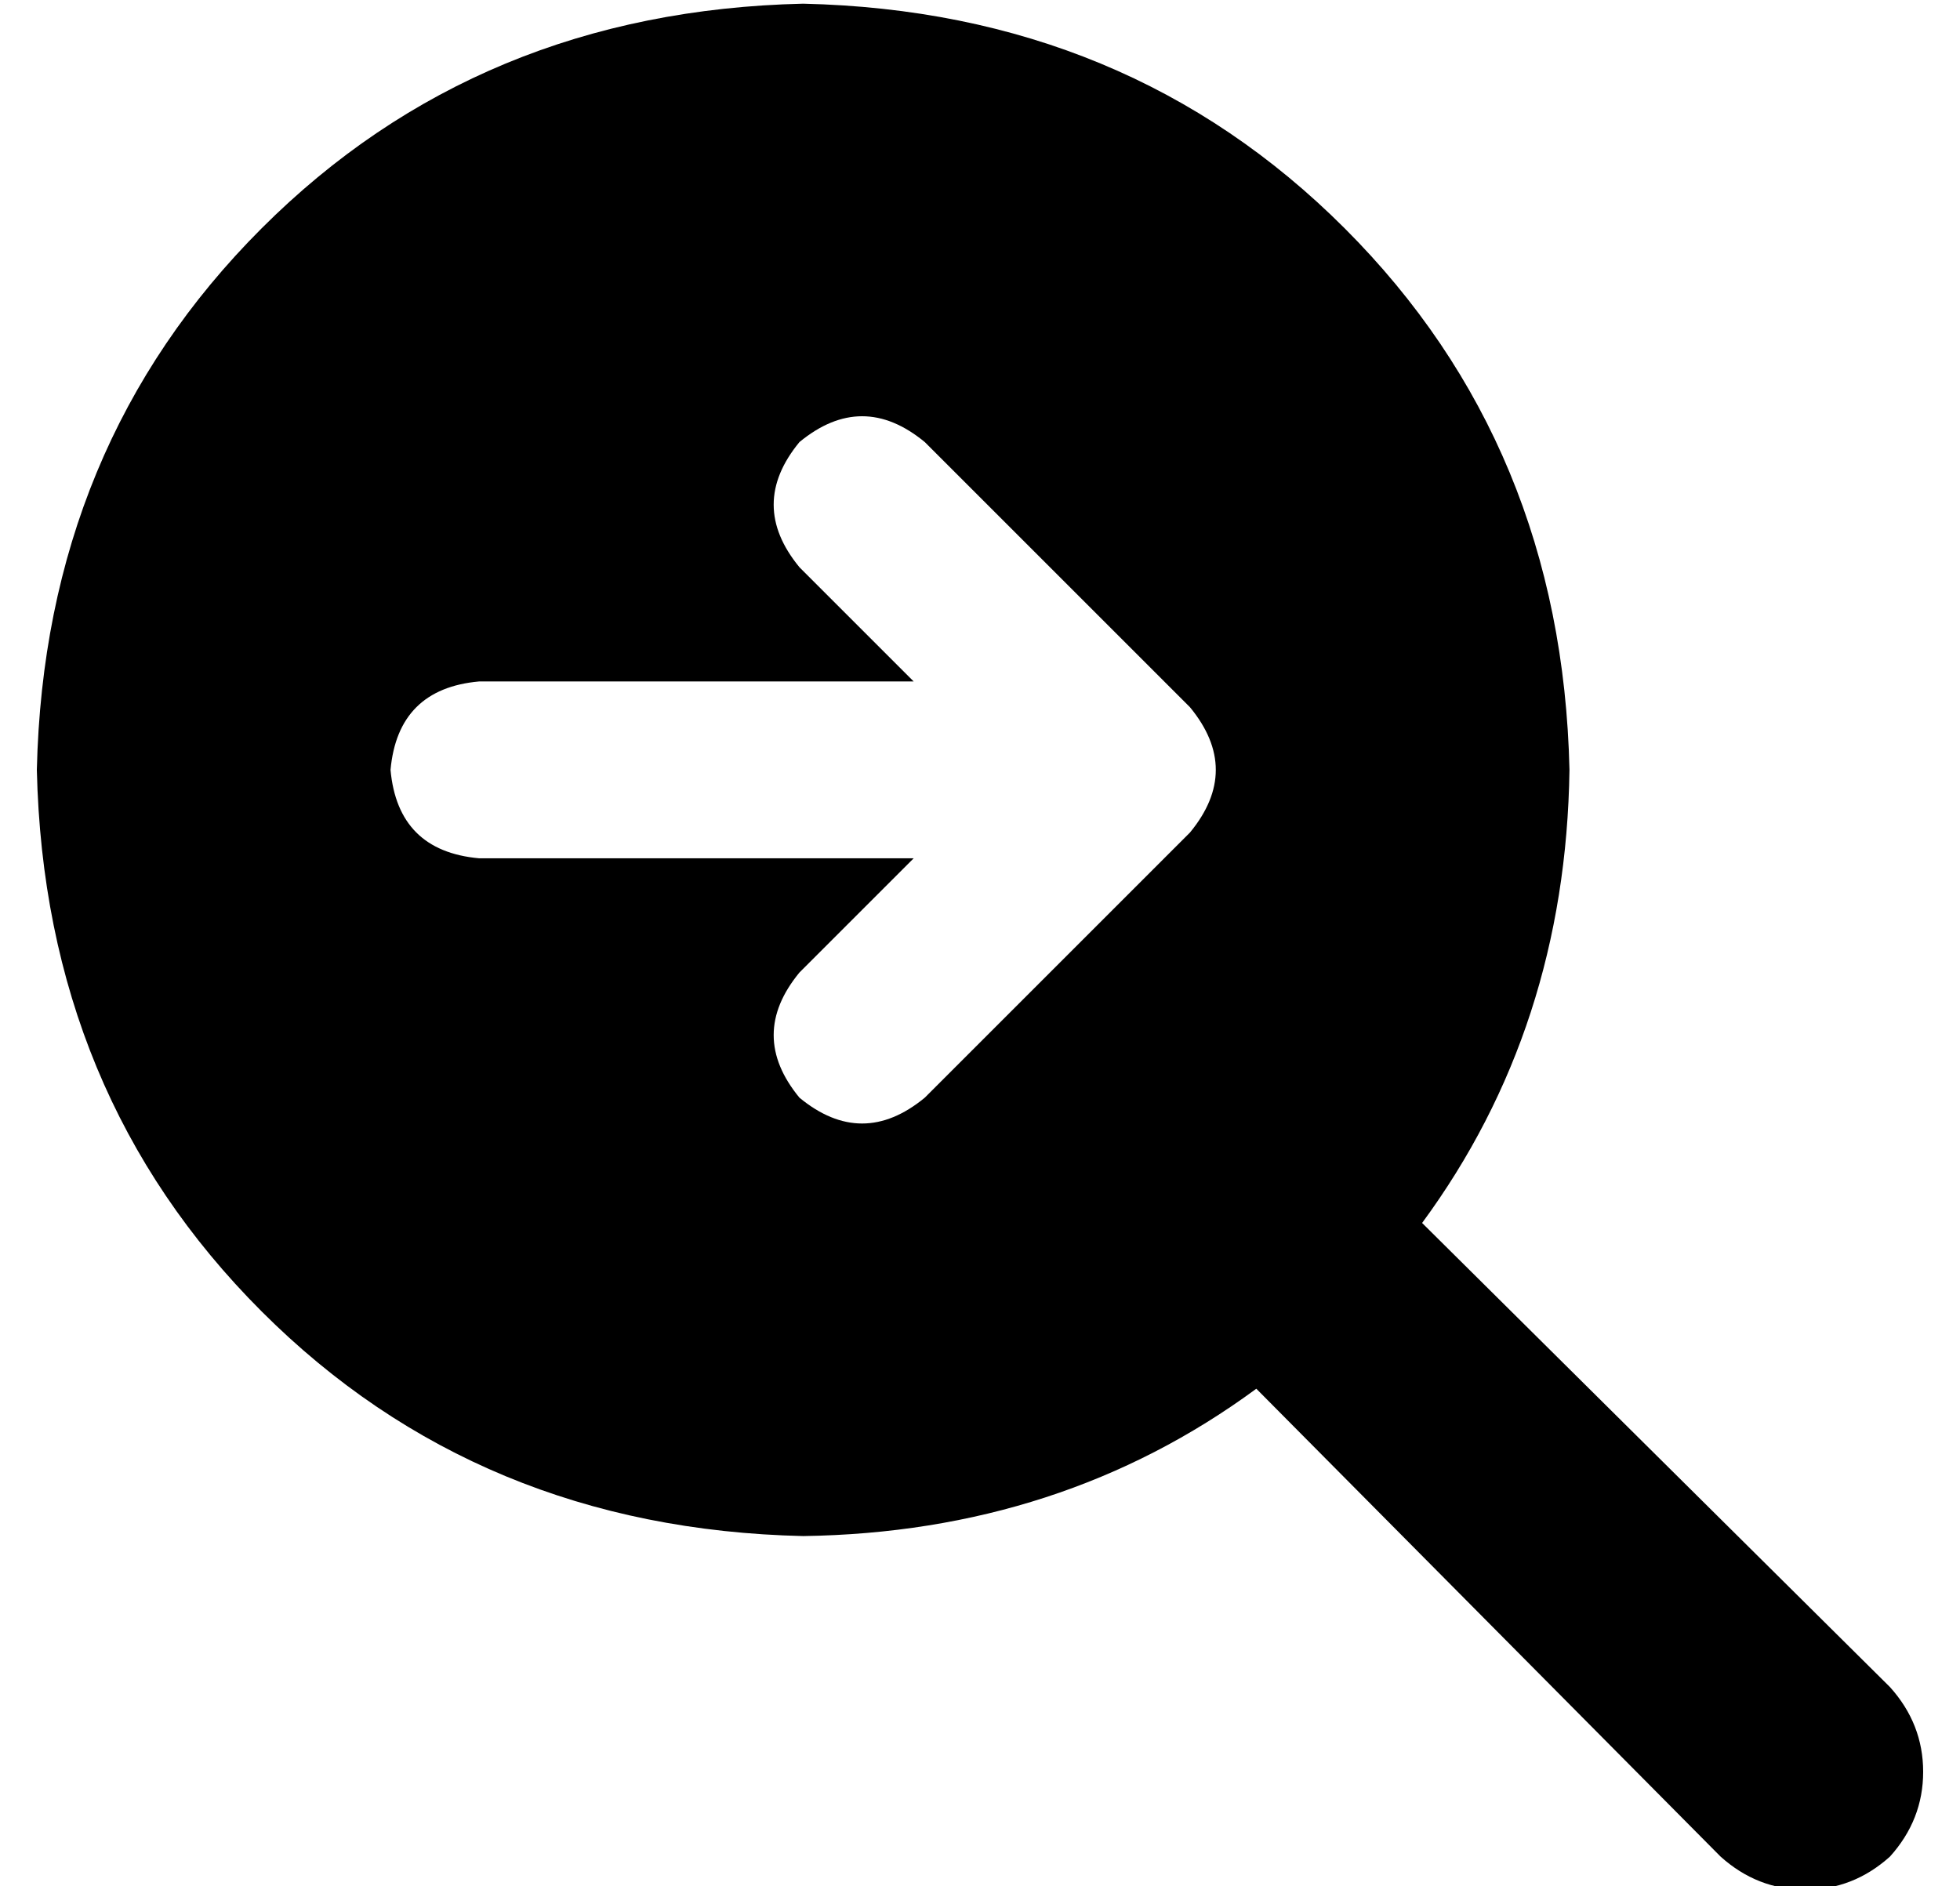 <?xml version="1.0" standalone="no"?>
<!DOCTYPE svg PUBLIC "-//W3C//DTD SVG 1.1//EN" "http://www.w3.org/Graphics/SVG/1.1/DTD/svg11.dtd" >
<svg xmlns="http://www.w3.org/2000/svg" xmlns:xlink="http://www.w3.org/1999/xlink" version="1.1" viewBox="-10 -40 532 512">
   <path fill="currentColor"
d="M416 169q-1 70 -40 123l127 126v0q9 10 9 23t-9 23q-10 9 -23 9t-23 -9l-126 -127v0q-53 39 -123 40q-88 -2 -147 -61t-61 -147q2 -88 61 -147t147 -61q88 2 147 61t61 147v0zM241 80q-17 -14 -34 0q-14 17 0 34l31 31v0h-118v0q-22 2 -24 24q2 22 24 24h118v0l-31 31v0
q-14 17 0 34q17 14 34 0l72 -72v0q14 -17 0 -34l-72 -72v0z" />
</svg>
